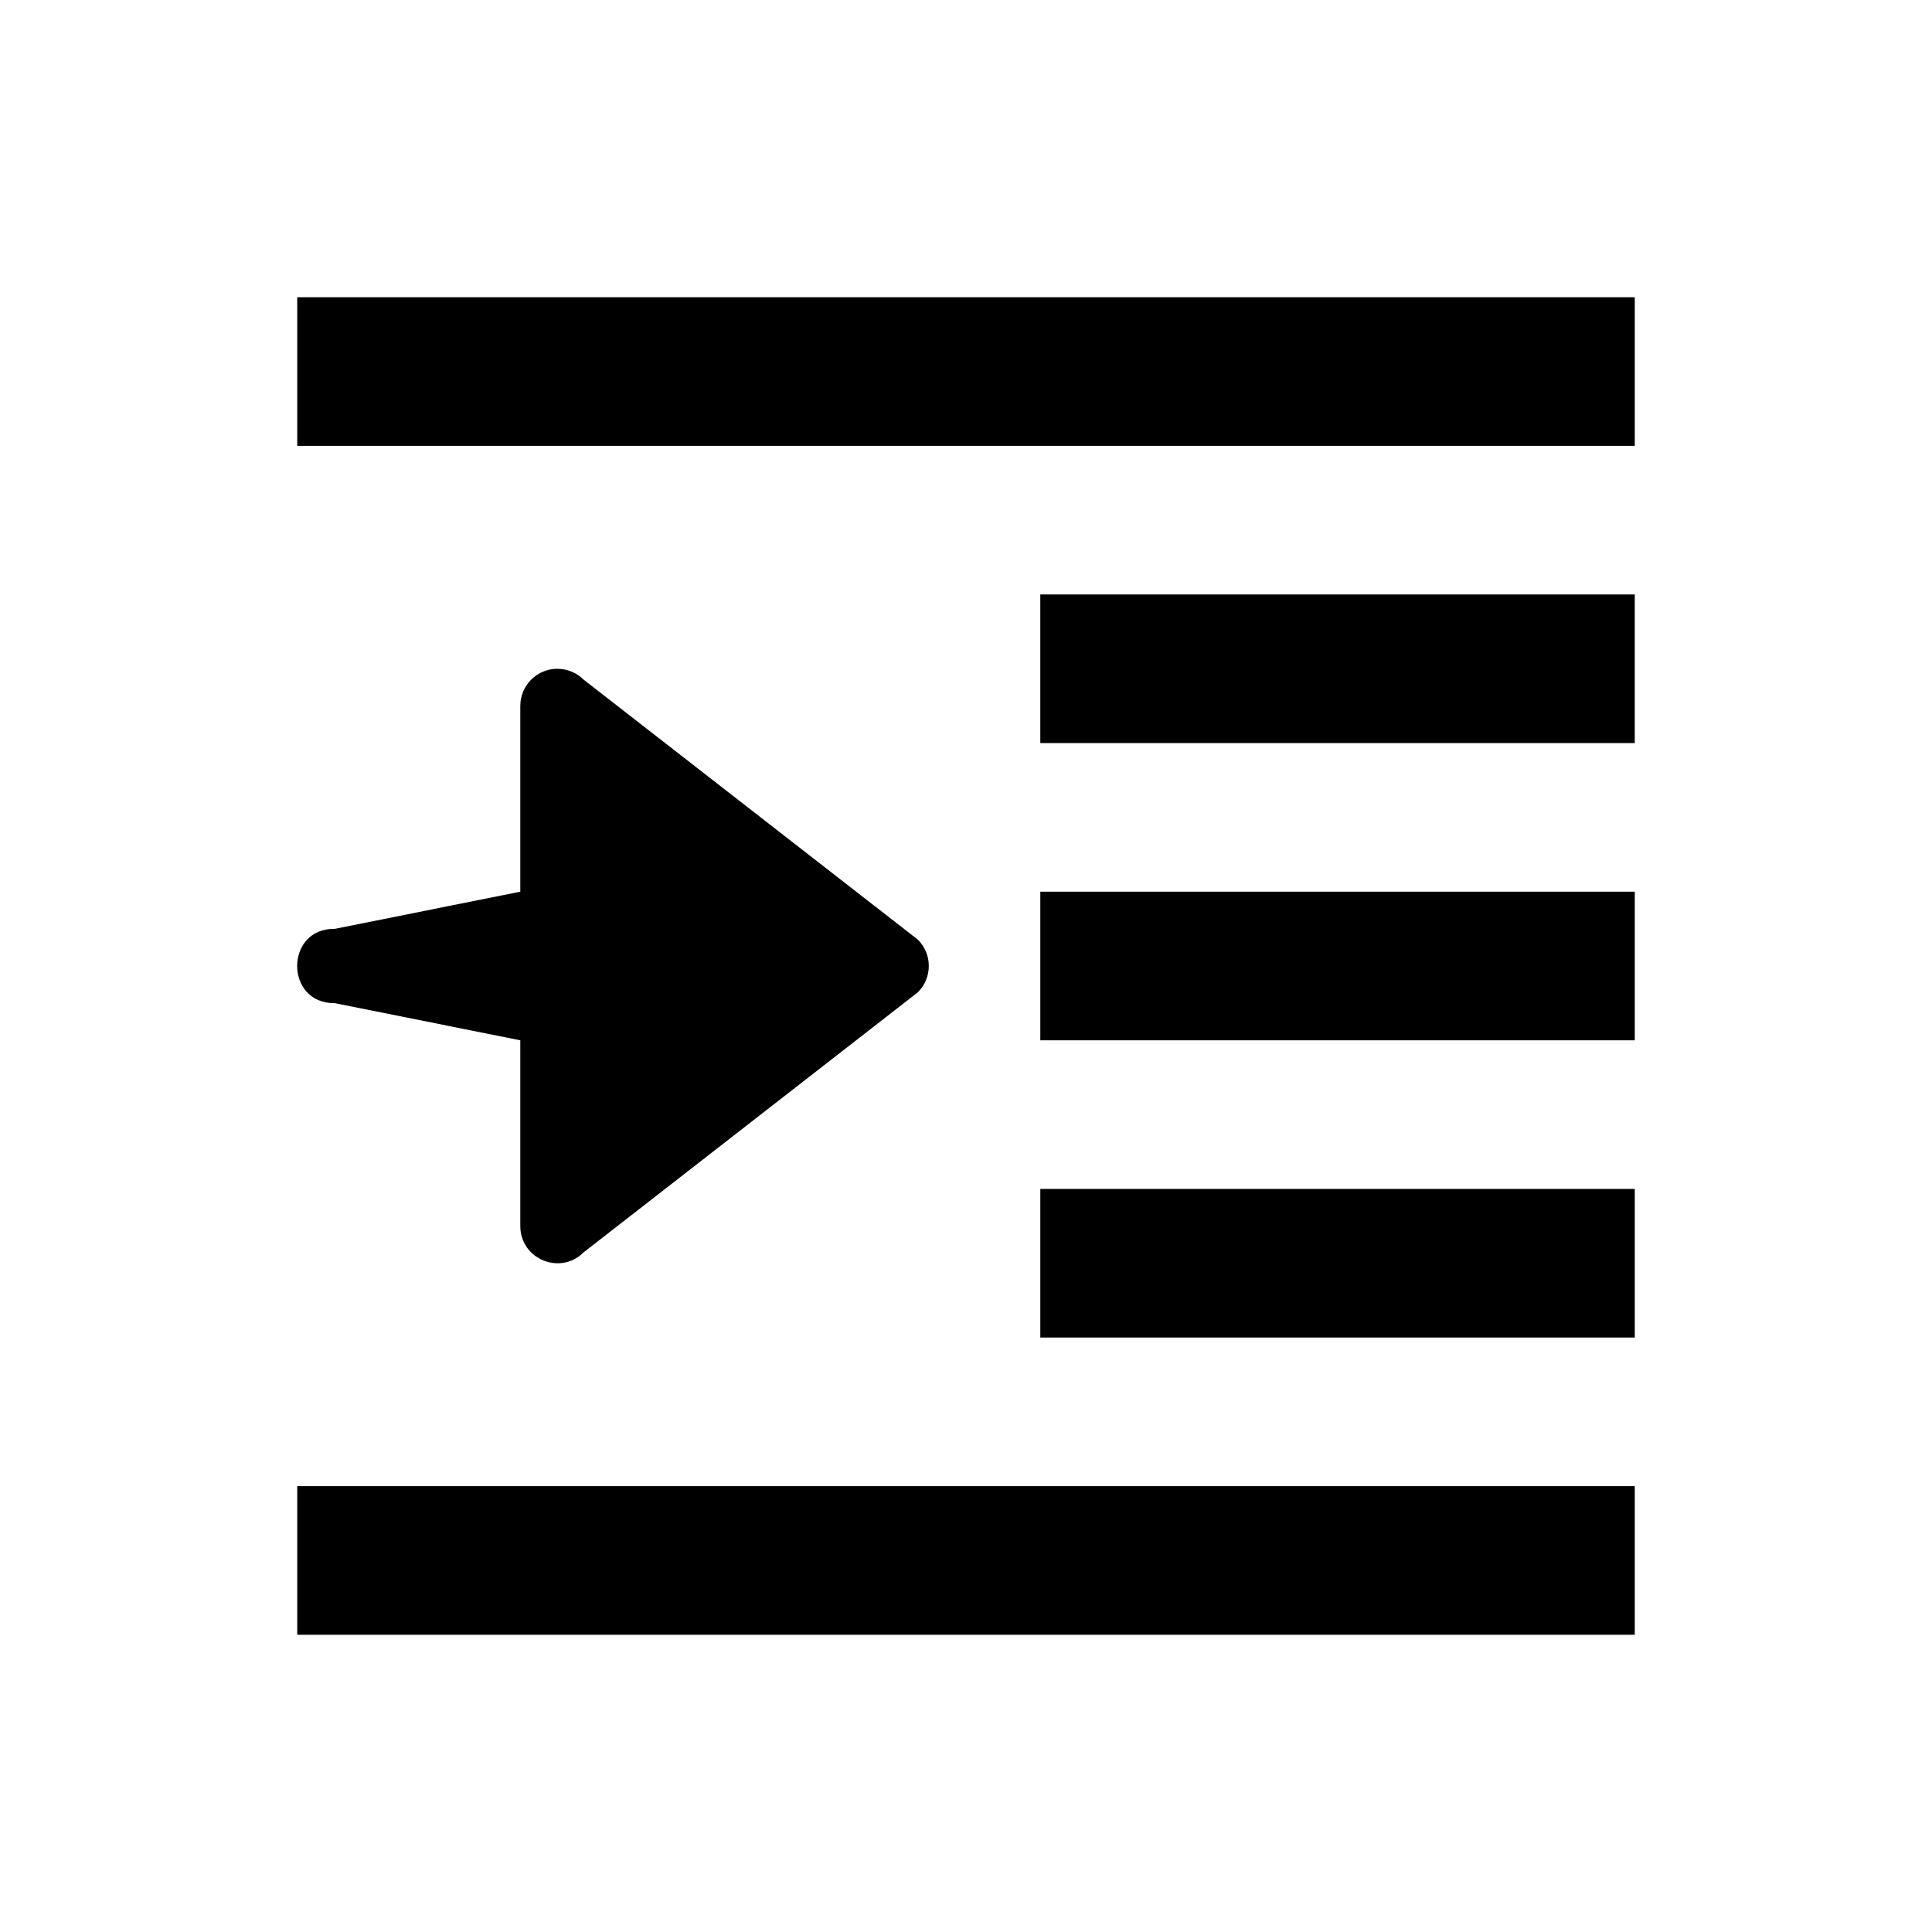 <svg width="26" height="26" viewBox="0 0 26 26" xmlns="http://www.w3.org/2000/svg">
<path d="m 4,21 h 18 m -8,-4 h 8 m -8,-4 h 8 M 14,9 h 8 M 4,5 h 18" transform="" style="fill: none; stroke: #000000; stroke-width: 2; stroke-linecap: butt; stroke-linejoin: miter; stroke-miterlimit: 4; stroke-dasharray: none; stroke-opacity: 1;" />
<path d="m 7.494,9 c -0.273,0.004 -0.492,0.227 -0.492,0.5 v 2.5 l -2.496,0.5 c -0.676,-0.01 -0.676,1.009 0,1 l 2.496,0.5 v 2.5 c 1.7e-4,0.445 0.538,0.668 0.853,0.353 l 4.498,-3.5 c 0.195,-0.195 0.195,-0.512 0,-0.707 L 7.855,9.147 c -0.096,-0.096 -0.226,-0.149 -0.361,-0.146 z" transform="" style="opacity: 1; fill: #000000; fill-opacity: 1; stroke: none; stroke-width: 1px; stroke-linecap: butt; stroke-linejoin: round; stroke-miterlimit: 4; stroke-dasharray: none; stroke-dashoffset: 0; stroke-opacity: 1;" />
</svg>